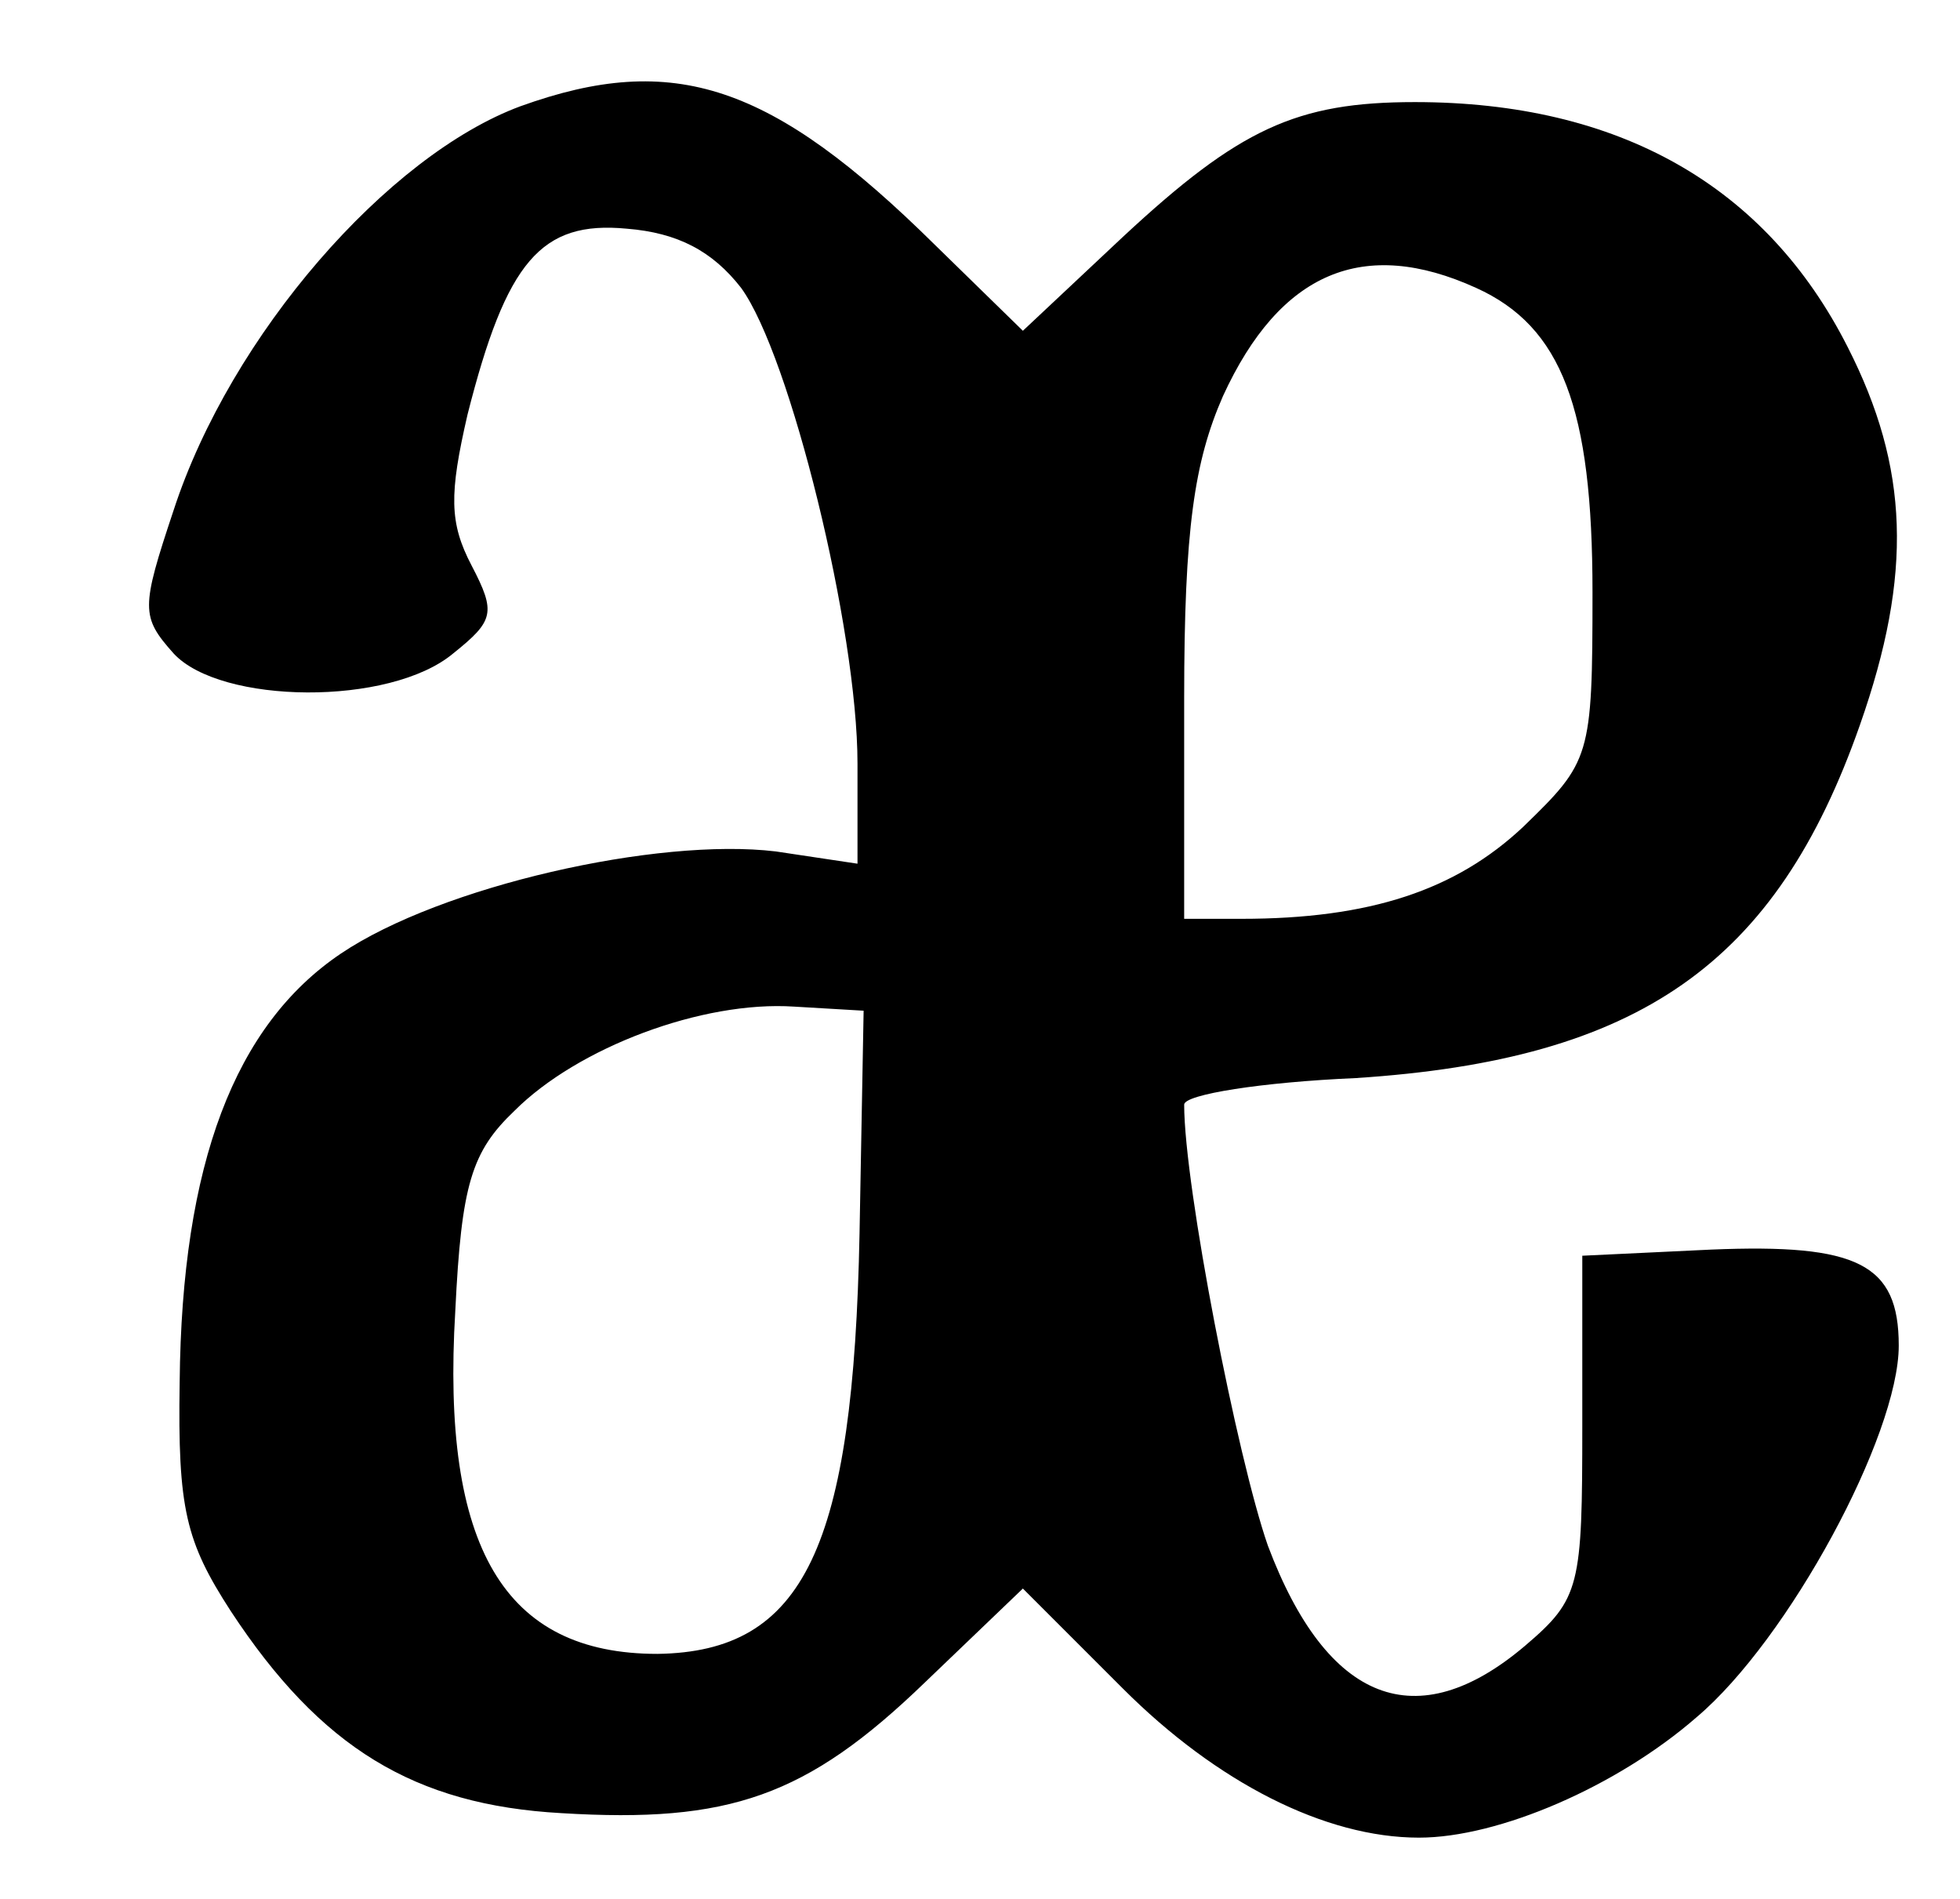 <?xml version="1.0" standalone="no"?>
<!DOCTYPE svg PUBLIC "-//W3C//DTD SVG 20010904//EN"
 "http://www.w3.org/TR/2001/REC-SVG-20010904/DTD/svg10.dtd">
<svg version="1.0" xmlns="http://www.w3.org/2000/svg"
 width="96pt" height="93pt" viewBox="0 0 96 93"
 preserveAspectRatio="xMidYMid meet">
<g transform="translate(0,93) scale(0.1,-0.1)"
fill="#000000" stroke="none">
<path d="M255 878 c-65 -24 -142 -112 -170 -198 -16 -48 -16 -52 0 -70 23 -25
106 -26 137 0 20 16 21 20 9 43 -11 21 -11 35 -2 74 19 75 36 95 78 91 25 -2
42 -11 56 -29 24 -33 57 -167 57 -233 l0 -49 -40 6 c-58 7 -164 -17 -213 -50
-52 -35 -78 -103 -79 -210 -1 -62 3 -78 25 -112 44 -67 90 -95 162 -99 82 -5
120 8 178 64 l48 46 49 -49 c46 -46 99 -73 145 -73 39 0 97 25 136 59 45 38
99 138 99 182 0 40 -20 50 -92 47 l-63 -3 0 -83 c0 -79 -1 -85 -28 -108 -53
-45 -97 -28 -126 49 -15 43 -41 176 -41 216 0 5 38 11 84 13 139 9 206 56 247
173 26 74 24 126 -6 185 -40 79 -112 120 -212 120 -58 0 -86 -13 -143 -66
l-49 -46 -43 42 c-80 79 -128 95 -203 68z m468 -89 c42 -19 57 -59 57 -149 0
-81 -1 -83 -34 -115 -33 -31 -75 -45 -138 -45 l-28 0 0 108 c0 83 5 116 19
148 28 61 69 78 124 53z m-302 -463 c-3 -154 -27 -205 -99 -206 -75 0 -106 52
-99 168 3 62 8 78 29 98 31 31 92 54 137 51 l34 -2 -2 -109z"/>
</g>
</svg>
